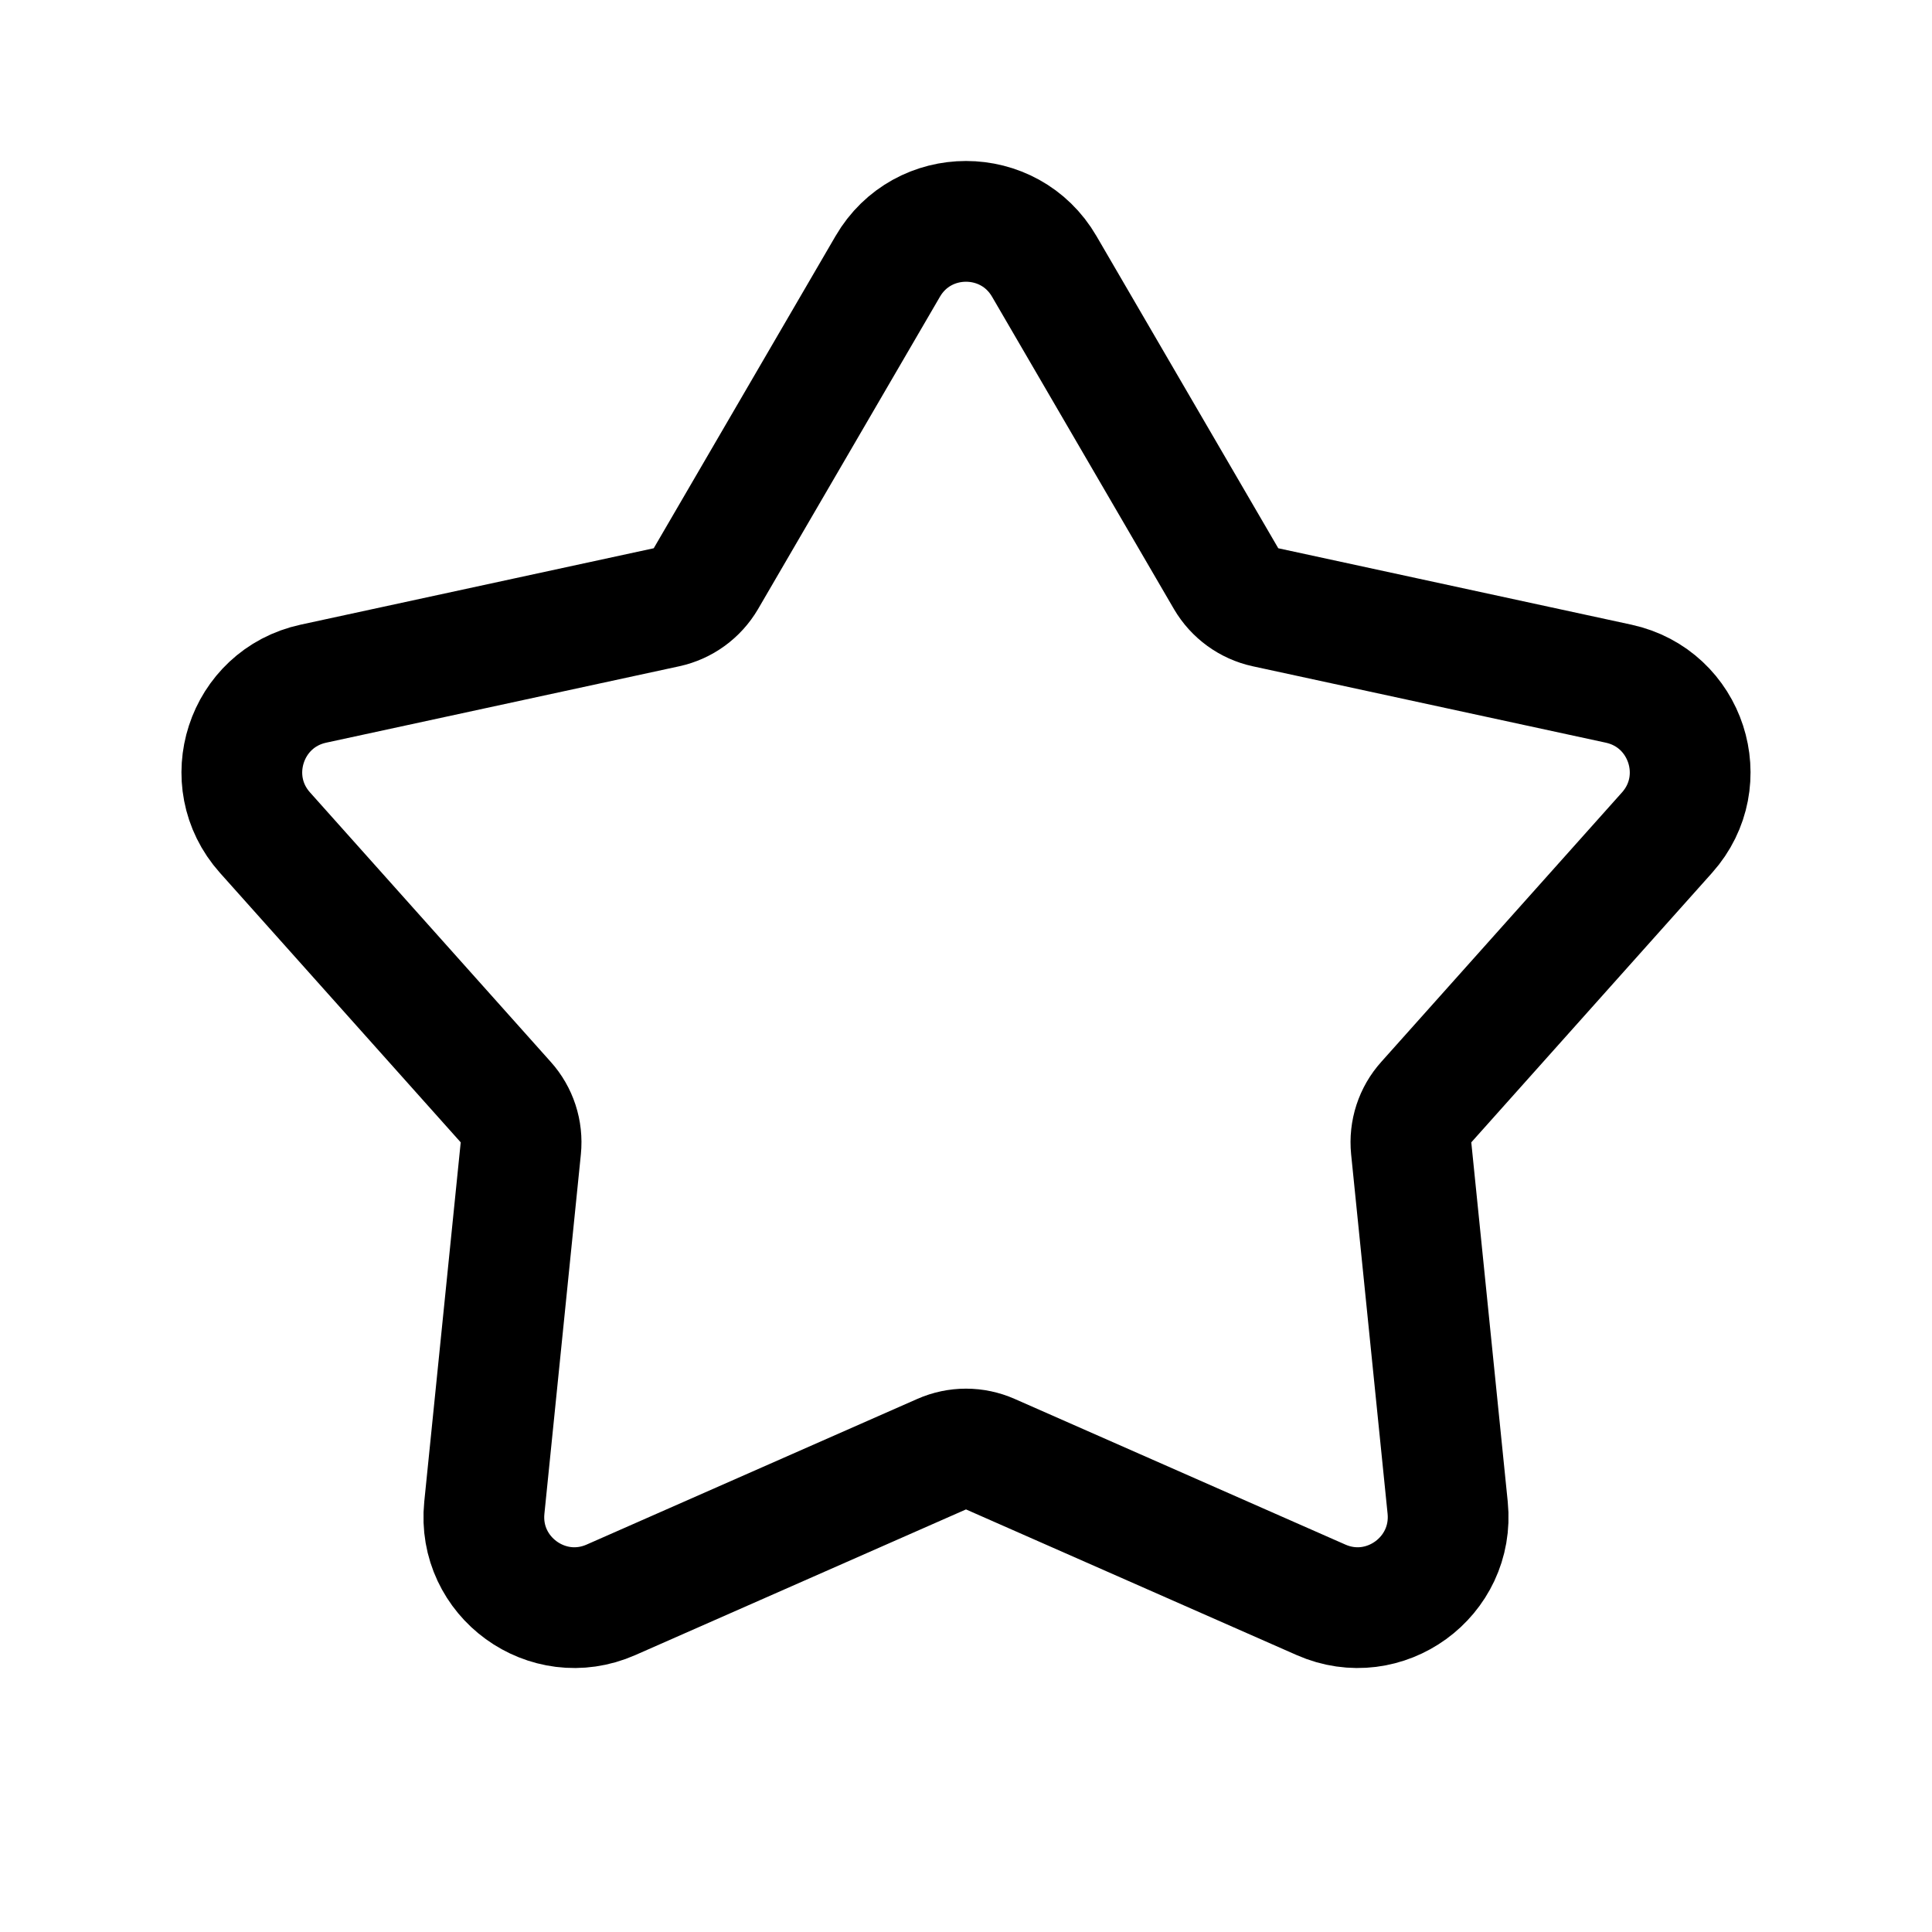 <svg width="16" height="16" viewBox="0 0 16 16" fill="none" xmlns="http://www.w3.org/2000/svg">
<path d="M10.154 4.792C10.225 4.913 10.343 4.999 10.48 5.029L13.405 5.662C13.967 5.784 14.189 6.466 13.806 6.895L11.812 9.127C11.718 9.231 11.673 9.37 11.687 9.51L11.989 12.487C12.046 13.059 11.466 13.481 10.94 13.249L8.202 12.043C8.073 11.986 7.927 11.986 7.798 12.043L5.06 13.249C4.534 13.481 3.953 13.059 4.011 12.487L4.313 9.51C4.327 9.37 4.282 9.231 4.188 9.127L2.194 6.895C1.811 6.466 2.033 5.784 2.595 5.662L5.52 5.029C5.657 4.999 5.775 4.913 5.846 4.792L7.352 2.206C7.641 1.709 8.359 1.709 8.648 2.206L10.154 4.792Z" stroke="black" stroke-linejoin="round"/>
</svg>

